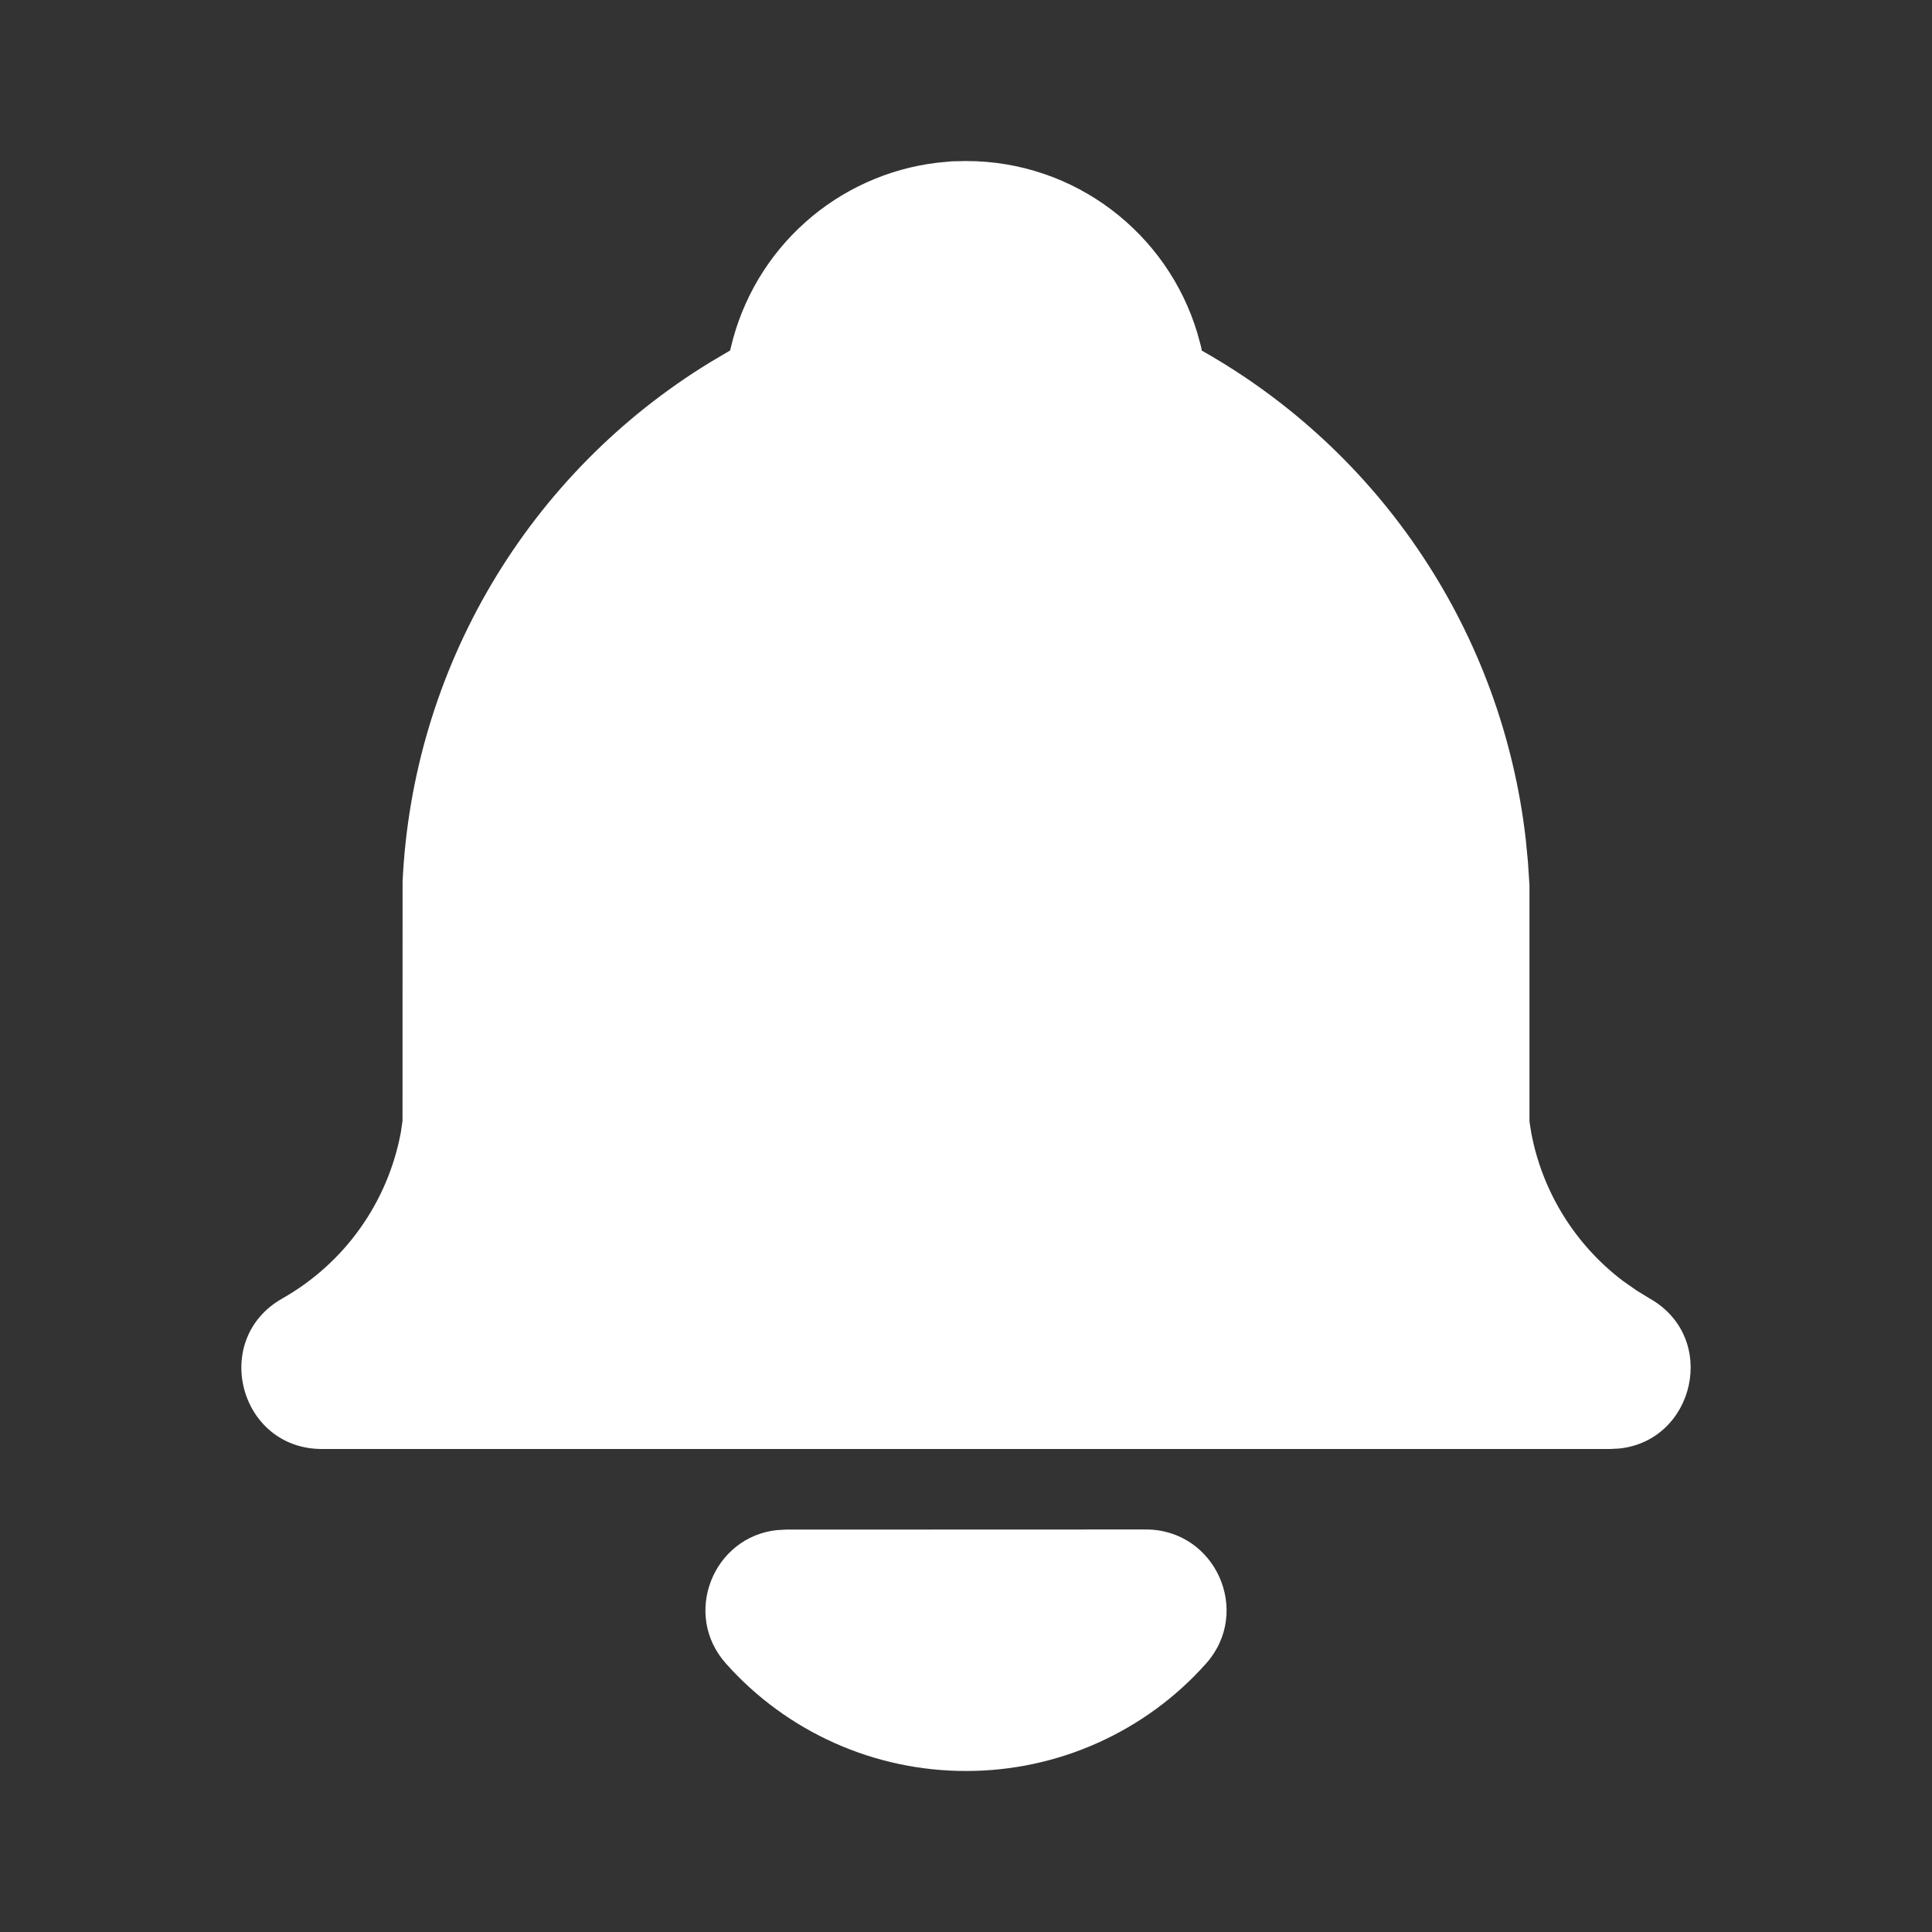 <svg width="32" height="32" viewBox="0 0 32 32" fill="none" xmlns="http://www.w3.org/2000/svg">
<rect x="0" y="0" width="32" height="32" fill="#333333" stroke="none"/>
<g clip-path="url(#clip0_354_4178)">
<path d="M18.98 25.333C20.133 25.333 20.743 26.699 19.973 27.557C19.474 28.117 18.861 28.564 18.176 28.87C17.492 29.176 16.75 29.334 16 29.333C15.25 29.334 14.508 29.176 13.823 28.87C13.139 28.564 12.526 28.117 12.027 27.557C11.291 26.736 11.816 25.452 12.872 25.343L13.019 25.335L18.98 25.333Z" fill="white"/>
<path d="M16 2.667C17.811 2.667 19.341 3.871 19.833 5.521L19.895 5.749L19.905 5.807C21.375 6.636 22.628 7.801 23.56 9.208C24.493 10.614 25.079 12.222 25.271 13.899L25.308 14.281L25.333 14.667V18.575L25.361 18.756C25.544 19.738 26.088 20.617 26.885 21.219L27.108 21.375L27.324 21.507C28.471 22.156 28.071 23.861 26.821 23.992L26.667 24H5.333C3.963 24 3.484 22.181 4.676 21.507C5.184 21.219 5.623 20.824 5.962 20.349C6.301 19.874 6.532 19.33 6.639 18.756L6.667 18.565L6.668 14.605C6.749 12.864 7.256 11.169 8.144 9.669C9.033 8.168 10.275 6.909 11.763 6L12.093 5.805L12.107 5.748C12.295 4.951 12.724 4.23 13.335 3.684C13.946 3.138 14.709 2.793 15.523 2.695L15.765 2.672L16 2.667Z" fill="white"/>
</g>
<defs>
<clipPath id="clip0_354_4178">
<rect width="32" height="32" fill="white"/>
</clipPath>
</defs>
</svg>
